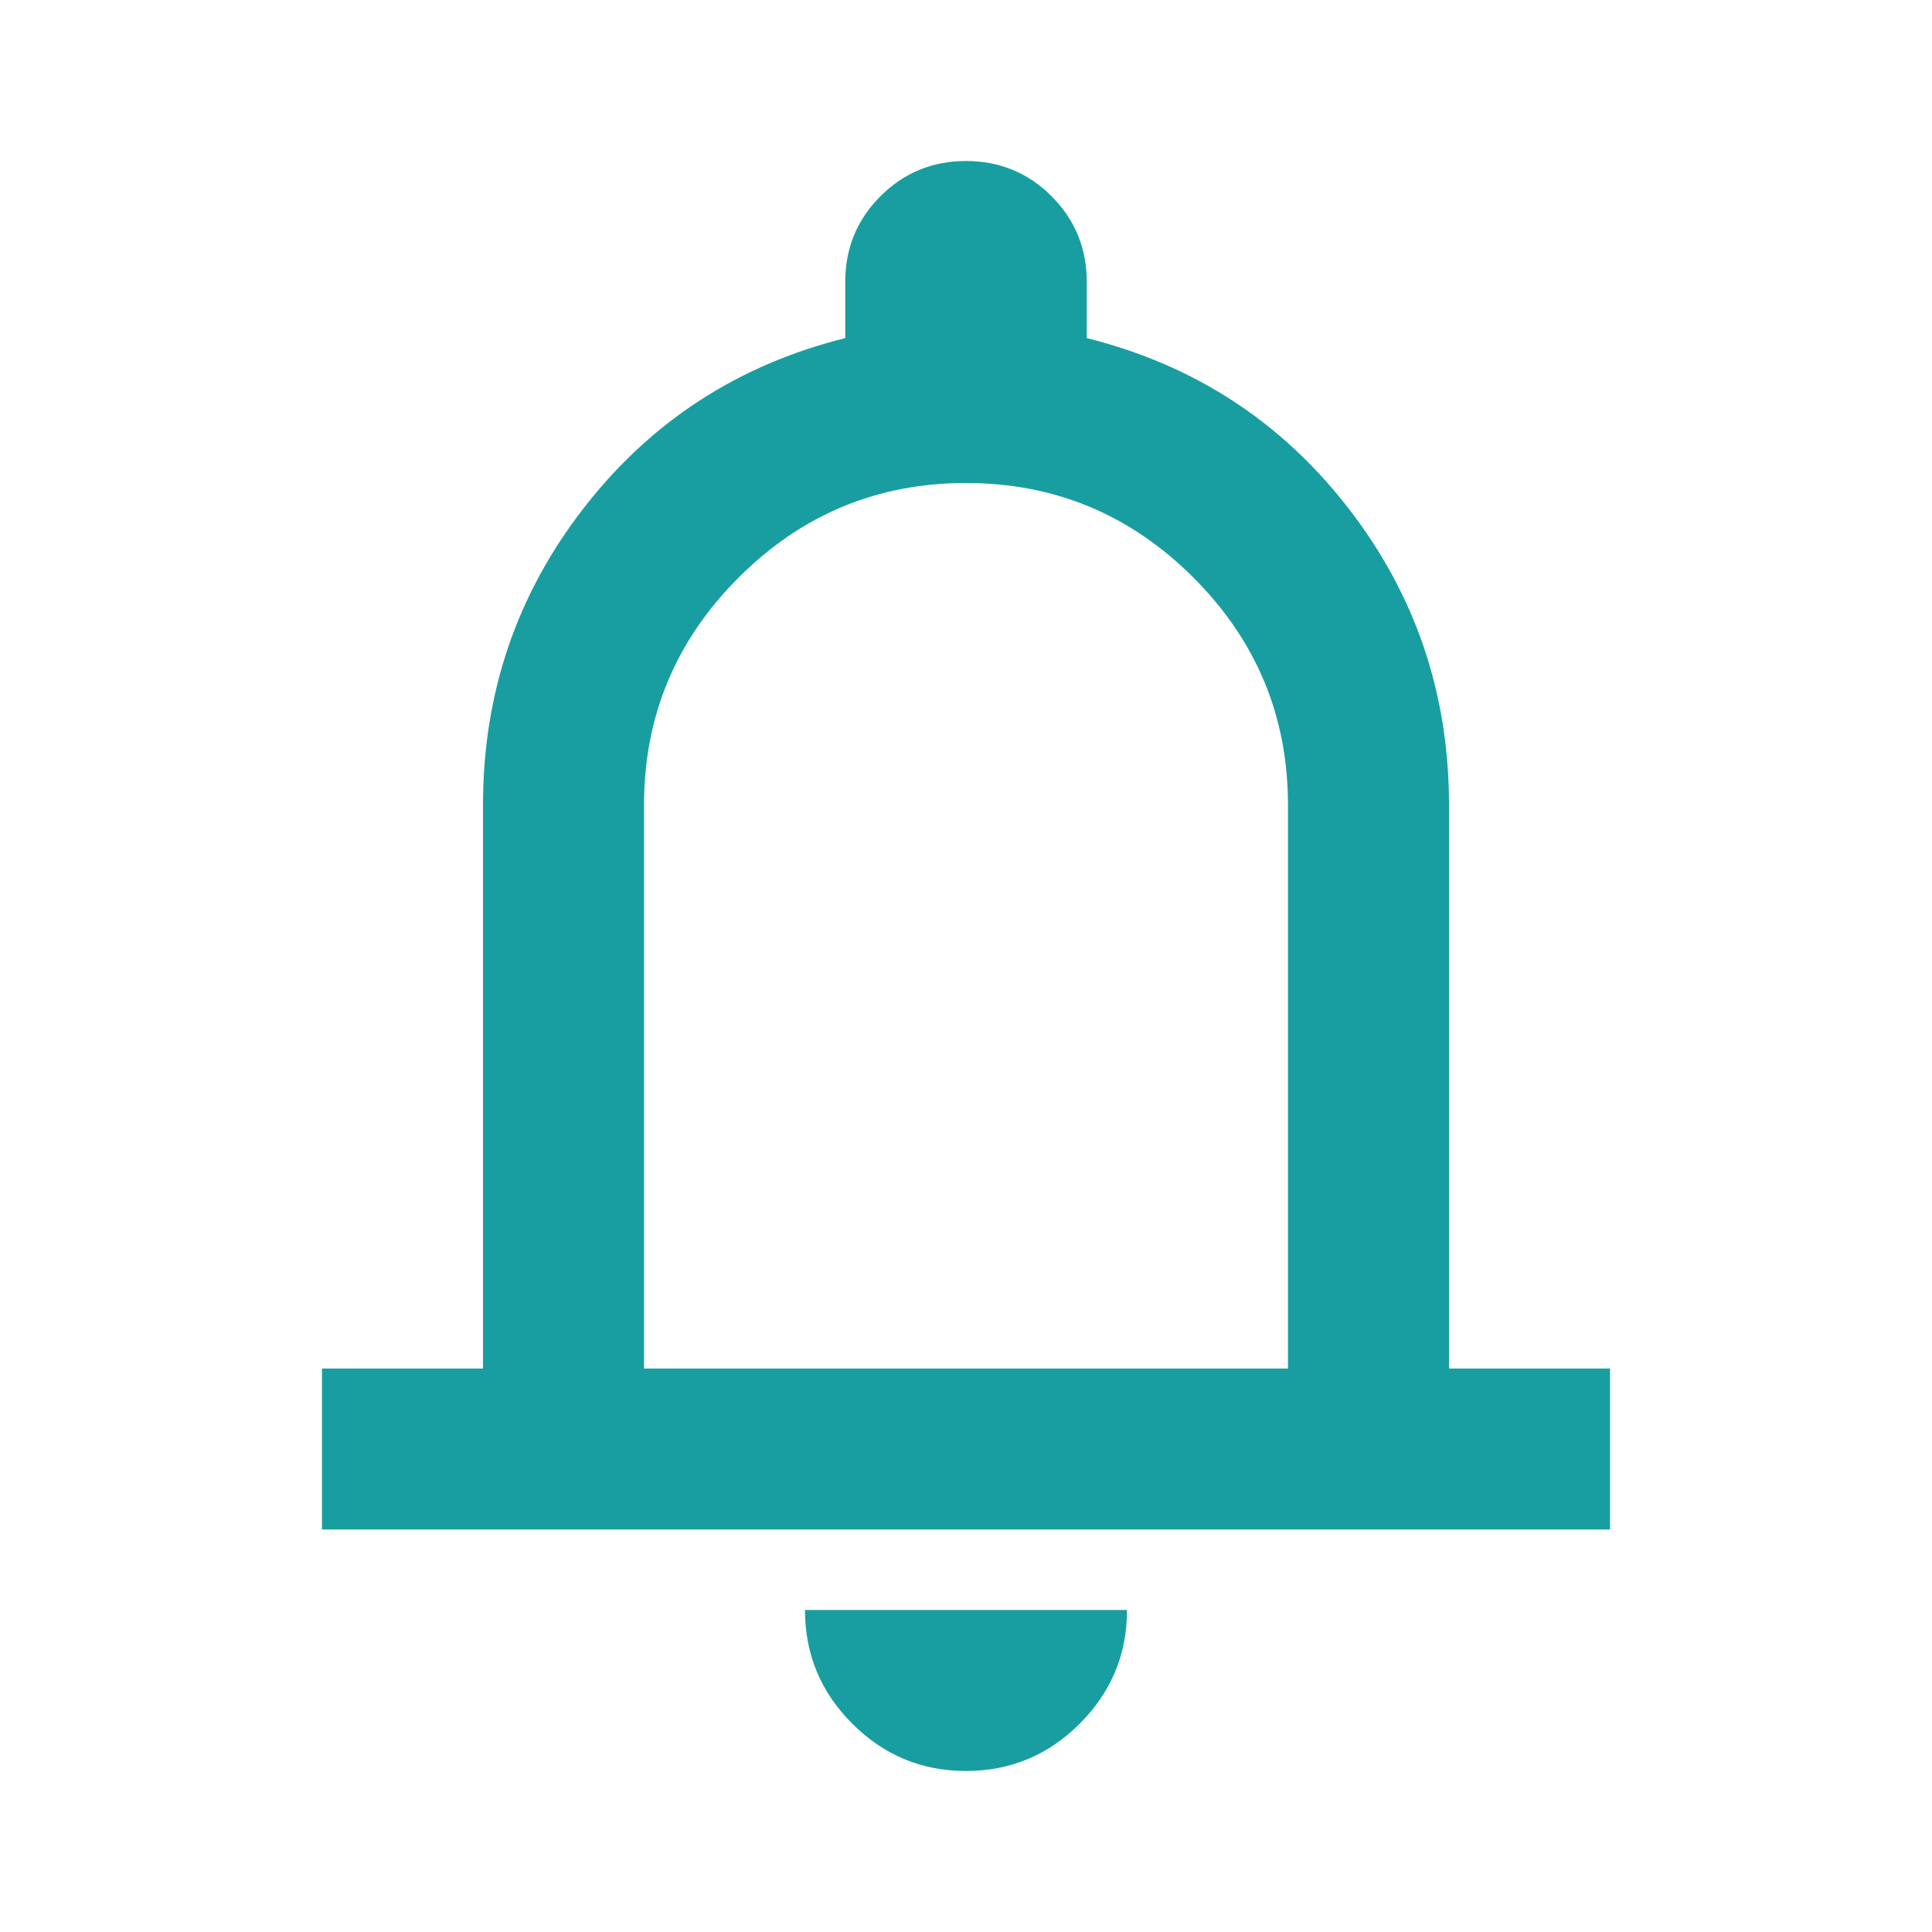 <svg width="32" height="32" viewBox="0 0 32 32" fill="none" xmlns="http://www.w3.org/2000/svg">
<mask id="mask0_116_925" style="mask-type:alpha" maskUnits="userSpaceOnUse" x="0" y="0" width="32" height="32">
<rect width="32" height="32" fill="#D9D9D9"/>
</mask>
<g mask="url(#mask0_116_925)">
<path d="M5.333 25.333V22.667H8V13.333C8 11.489 8.555 9.85 9.667 8.417C10.778 6.983 12.222 6.044 14 5.6V4.667C14 4.111 14.194 3.639 14.583 3.25C14.972 2.861 15.444 2.667 16 2.667C16.555 2.667 17.028 2.861 17.417 3.25C17.805 3.639 18 4.111 18 4.667V5.6C19.778 6.044 21.222 6.983 22.333 8.417C23.444 9.85 24 11.489 24 13.333V22.667H26.667V25.333H5.333ZM16 29.333C15.267 29.333 14.639 29.072 14.117 28.55C13.594 28.028 13.333 27.4 13.333 26.667H18.667C18.667 27.4 18.405 28.028 17.883 28.55C17.361 29.072 16.733 29.333 16 29.333ZM10.667 22.667H21.333V13.333C21.333 11.867 20.811 10.611 19.767 9.567C18.722 8.522 17.467 8 16 8C14.533 8 13.278 8.522 12.233 9.567C11.189 10.611 10.667 11.867 10.667 13.333V22.667Z" fill="#189EA0"/>
</g>
</svg>
